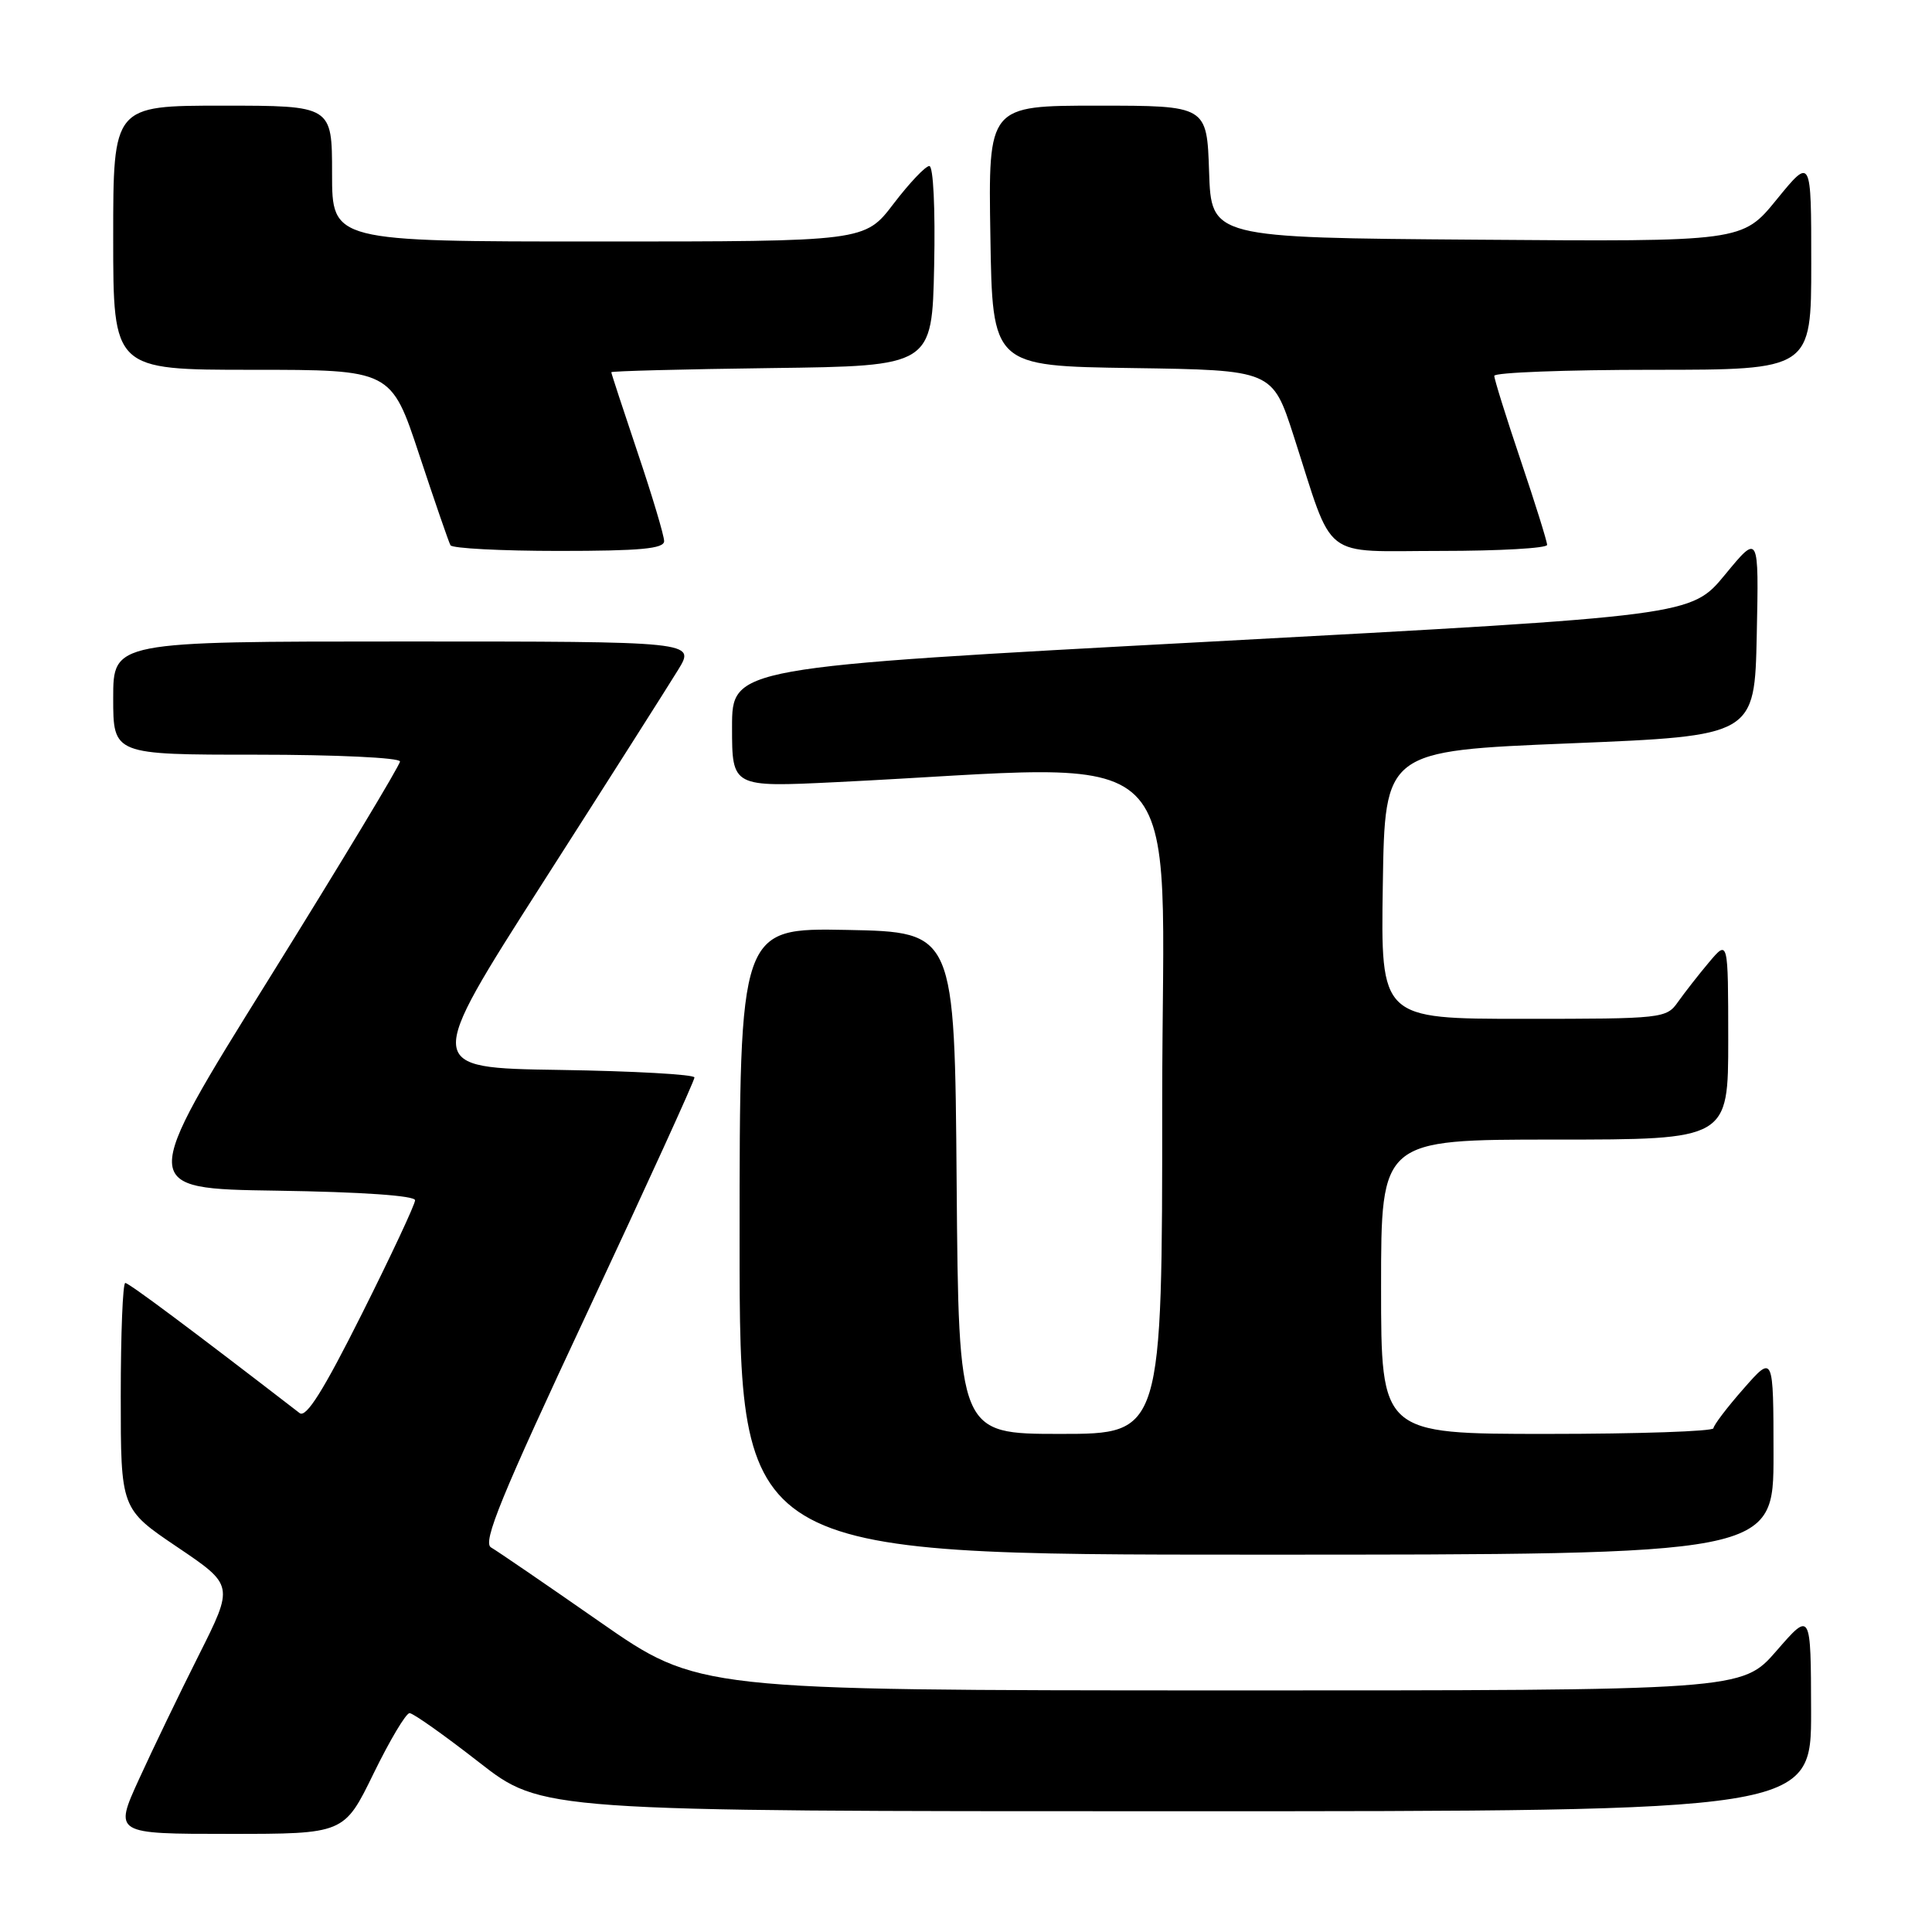 <?xml version="1.0" encoding="UTF-8" standalone="no"?>
<!DOCTYPE svg PUBLIC "-//W3C//DTD SVG 1.1//EN" "http://www.w3.org/Graphics/SVG/1.1/DTD/svg11.dtd" >
<svg xmlns="http://www.w3.org/2000/svg" xmlns:xlink="http://www.w3.org/1999/xlink" version="1.1" viewBox="0 0 256 256">
 <g >
 <path fill="currentColor"
d=" M 49.50 235.00 C 51.65 230.60 53.79 227.00 54.27 227.00 C 54.75 227.00 58.88 229.93 63.46 233.50 C 71.79 240.00 71.79 240.00 155.89 240.00 C 240.00 240.00 240.00 240.00 239.98 226.75 C 239.95 213.50 239.95 213.50 235.39 218.75 C 230.82 224.00 230.82 224.00 161.66 223.99 C 92.50 223.97 92.50 223.97 79.50 214.92 C 72.35 209.94 65.85 205.49 65.06 205.04 C 63.91 204.37 66.41 198.26 77.84 173.86 C 85.65 157.16 92.04 143.17 92.02 142.77 C 92.01 142.37 83.95 141.92 74.12 141.77 C 56.24 141.50 56.24 141.50 71.90 117.00 C 80.52 103.53 88.60 90.81 89.86 88.75 C 92.16 85.00 92.16 85.00 53.58 85.00 C 15.00 85.00 15.00 85.00 15.00 92.50 C 15.00 100.00 15.00 100.00 34.00 100.00 C 44.53 100.00 53.00 100.40 53.00 100.90 C 53.00 101.39 45.20 114.33 35.67 129.65 C 18.33 157.50 18.33 157.50 36.67 157.77 C 47.93 157.94 55.00 158.43 55.00 159.04 C 55.00 159.58 51.83 166.36 47.95 174.10 C 42.84 184.30 40.57 187.91 39.70 187.24 C 25.39 176.20 17.08 170.00 16.60 170.00 C 16.27 170.00 16.00 176.74 16.00 184.97 C 16.00 199.94 16.00 199.94 23.50 205.00 C 30.99 210.06 30.99 210.06 26.36 219.28 C 23.81 224.35 20.24 231.76 18.42 235.75 C 15.11 243.00 15.11 243.00 30.36 243.00 C 45.60 243.00 45.60 243.00 49.50 235.00 Z  M 235.00 192.75 C 234.99 179.50 234.99 179.50 231.04 184.00 C 228.86 186.47 227.07 188.84 227.04 189.25 C 227.02 189.66 217.10 190.00 205.00 190.00 C 183.00 190.00 183.00 190.00 183.00 170.50 C 183.00 151.00 183.00 151.00 206.00 151.00 C 229.00 151.00 229.00 151.00 229.00 137.75 C 228.99 124.50 228.99 124.50 226.46 127.50 C 225.07 129.15 223.23 131.51 222.35 132.75 C 220.81 134.95 220.33 135.00 201.86 135.00 C 182.95 135.00 182.95 135.00 183.23 117.25 C 183.50 99.50 183.50 99.50 208.00 98.50 C 232.50 97.50 232.50 97.50 232.78 84.10 C 233.06 70.70 233.06 70.70 228.58 76.14 C 224.09 81.59 224.09 81.59 160.55 85.01 C 97.00 88.42 97.00 88.42 97.00 96.36 C 97.00 104.31 97.00 104.31 110.75 103.64 C 158.86 101.31 154.00 96.57 154.00 145.84 C 154.00 190.00 154.00 190.00 140.51 190.00 C 127.03 190.00 127.03 190.00 126.76 156.75 C 126.50 123.50 126.50 123.50 112.25 123.22 C 98.00 122.95 98.00 122.95 98.00 164.47 C 98.00 206.00 98.00 206.00 166.50 206.00 C 235.00 206.00 235.00 206.00 235.00 192.75 Z  M 88.00 71.70 C 88.00 70.98 86.43 65.72 84.50 60.00 C 82.58 54.28 81.00 49.48 81.00 49.32 C 81.00 49.17 90.56 48.92 102.25 48.77 C 123.50 48.50 123.50 48.50 123.78 35.25 C 123.94 27.63 123.67 22.00 123.14 22.00 C 122.63 22.00 120.50 24.25 118.40 27.00 C 114.59 32.00 114.59 32.00 79.29 32.00 C 44.00 32.00 44.00 32.00 44.00 23.00 C 44.00 14.00 44.00 14.00 29.50 14.00 C 15.00 14.00 15.00 14.00 15.00 31.50 C 15.00 49.00 15.00 49.00 33.42 49.00 C 51.83 49.00 51.83 49.00 55.55 60.25 C 57.60 66.44 59.46 71.84 59.69 72.25 C 59.93 72.66 66.39 73.00 74.06 73.00 C 84.85 73.00 88.00 72.71 88.00 71.70 Z  M 205.00 72.20 C 205.00 71.75 203.43 66.72 201.50 61.00 C 199.57 55.28 198.00 50.25 198.00 49.80 C 198.00 49.36 207.45 49.00 219.00 49.00 C 240.00 49.00 240.00 49.00 240.00 34.91 C 240.00 20.82 240.00 20.82 235.43 26.42 C 230.87 32.03 230.87 32.03 195.68 31.76 C 160.50 31.50 160.50 31.50 160.21 22.75 C 159.92 14.00 159.92 14.00 145.44 14.00 C 130.95 14.00 130.95 14.00 131.23 31.25 C 131.50 48.50 131.50 48.50 150.05 48.77 C 168.60 49.04 168.60 49.04 171.42 57.77 C 176.84 74.56 174.84 73.00 190.95 73.00 C 198.68 73.00 205.00 72.64 205.00 72.20 Z "/>
</g>
</svg>